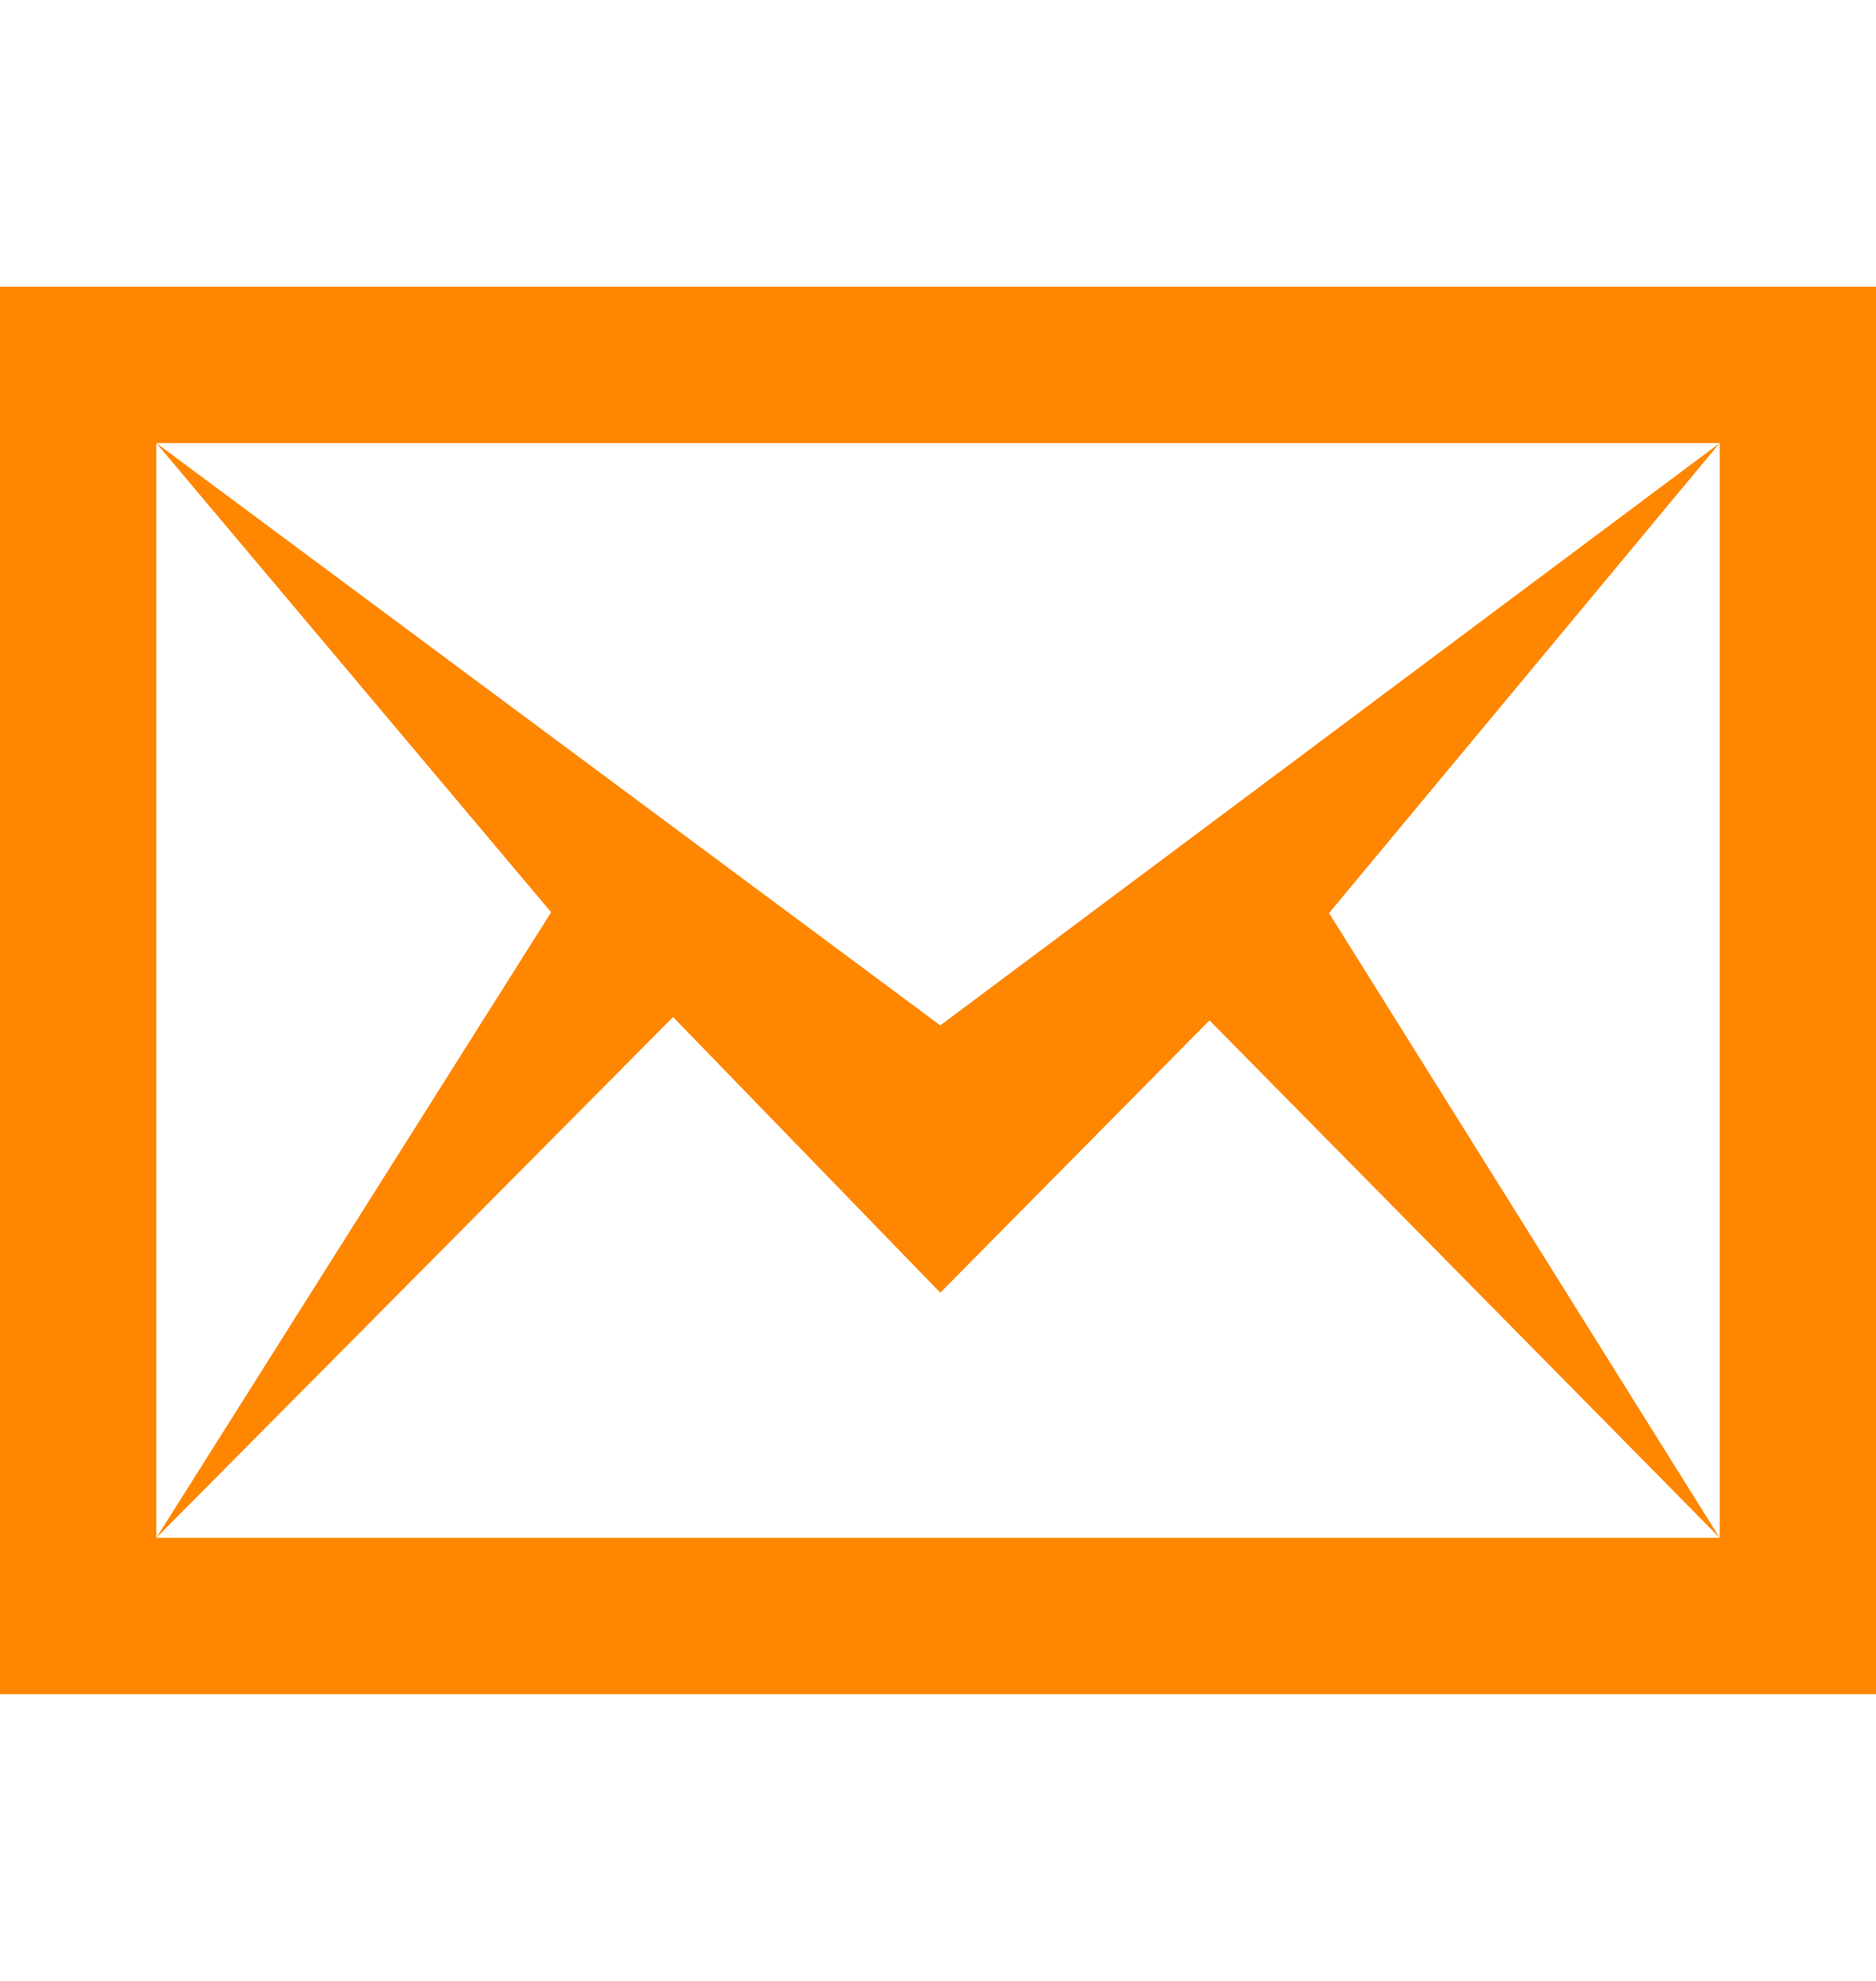 <svg width="18" height="19" viewBox="0 0 18 19" fill="none" xmlns="http://www.w3.org/2000/svg">
<path d="M16.5 4.25V14.75H1.5V4.25H16.5ZM18 2.75H0V16.25H18V2.75ZM16.5 14.75L11.605 9.787L9.022 12.399L6.458 9.755L1.5 14.75L5.288 8.75L1.5 4.25L9.022 9.835L16.5 4.25L12.752 8.758L16.5 14.75Z" fill="#FF8600"/>
</svg>
